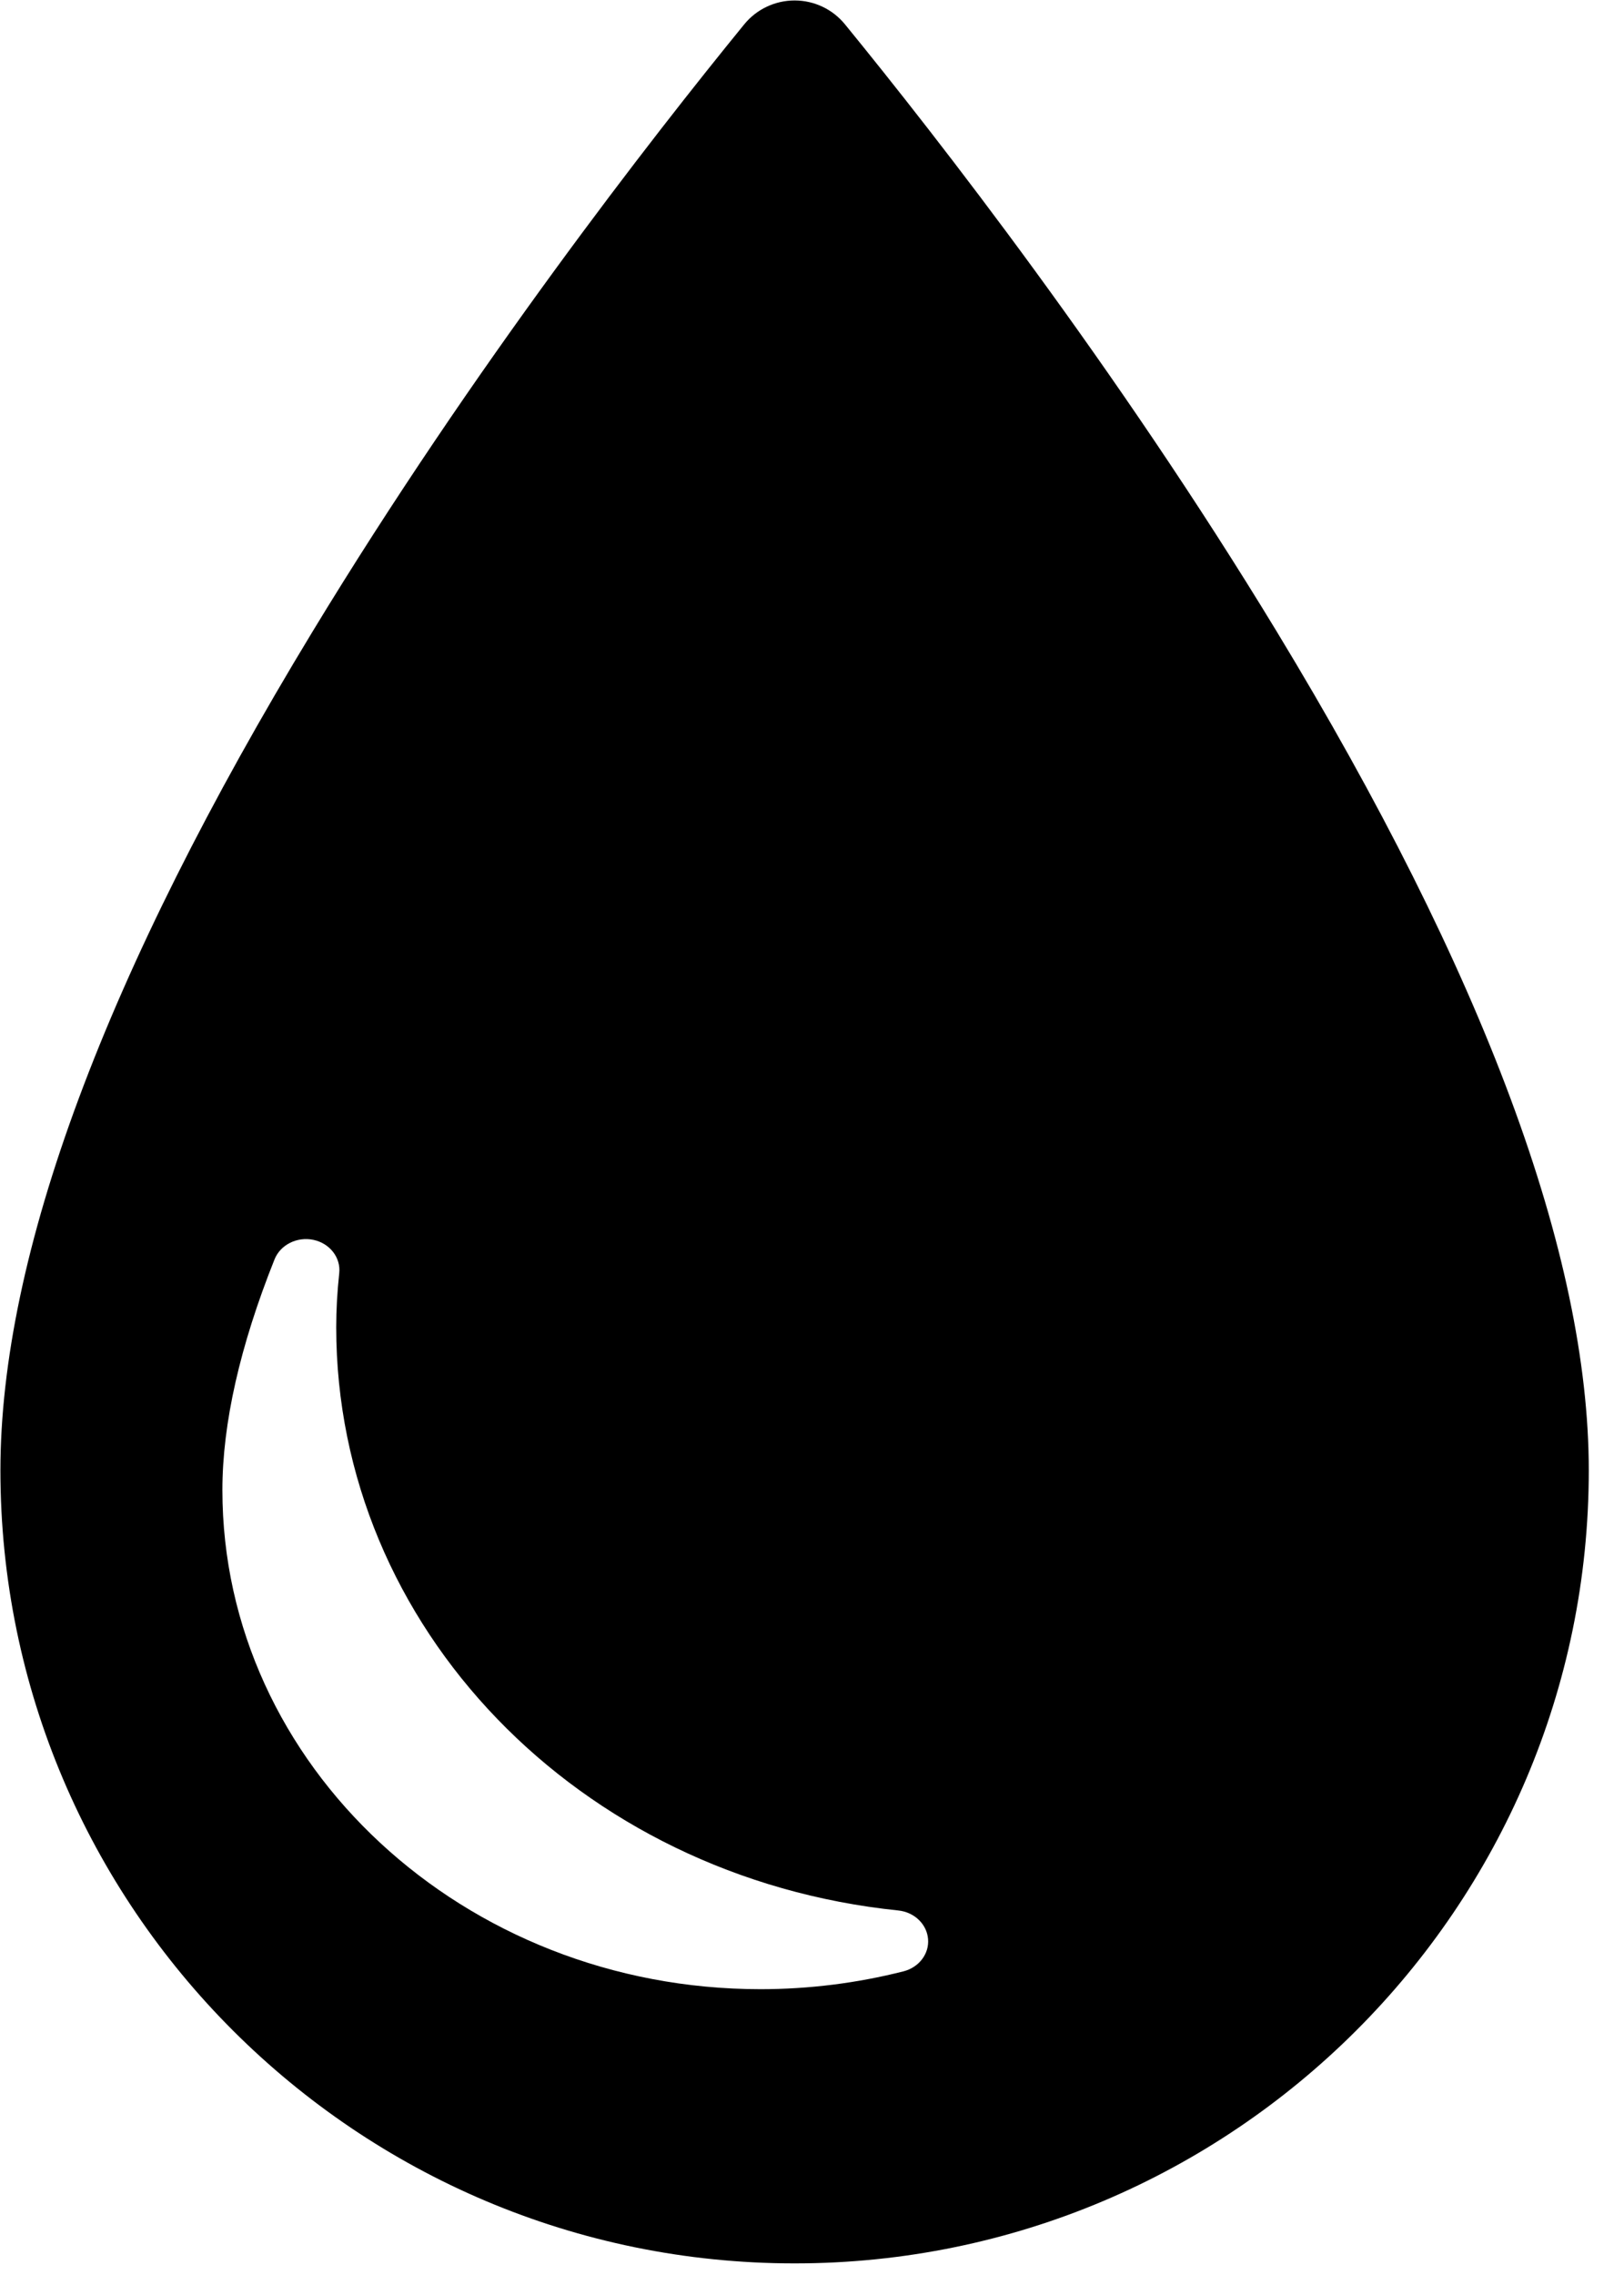 <?xml version="1.0" encoding="UTF-8" standalone="no"?>
<svg width="35px" height="49px" viewBox="0 0 35 49" version="1.1" xmlns="http://www.w3.org/2000/svg" xmlns:xlink="http://www.w3.org/1999/xlink" xmlns:sketch="http://www.bohemiancoding.com/sketch/ns">
    <!-- Generator: Sketch 3.4 (15575) - http://www.bohemiancoding.com/sketch -->
    <title>Untitled</title>
    <desc>Created with Sketch.</desc>
    <defs></defs>
    <g id="Page-1" stroke="none" stroke-width="1" fill="none" fill-rule="evenodd" sketch:type="MSPage">
        <path d="M27.515,13.601 C24.052,7.898 20.2,2.96 18.212,0.526 C17.946,0.199 17.547,0.01 17.125,0.01 C16.704,0.01 16.304,0.199 16.038,0.526 C14.05,2.962 10.198,7.901 6.735,13.605 C2.272,20.957 0.009,27.035 0.009,31.67 C0.009,41.088 7.687,48.75 17.125,48.75 C26.562,48.75 34.241,41.088 34.241,31.67 C34.241,27.031 31.978,20.953 27.515,13.601 L27.515,13.601 Z M19.474,42.459 C18.474,42.713 17.437,42.844 16.39,42.844 C9.995,42.844 4.793,38.021 4.793,32.094 C4.793,30.662 5.171,28.99 5.917,27.124 C6.044,26.809 6.403,26.63 6.757,26.705 C7.11,26.781 7.348,27.089 7.311,27.424 C7.268,27.824 7.246,28.215 7.246,28.585 C7.246,35.036 12.454,40.438 19.362,41.149 C19.705,41.185 19.974,41.442 20.001,41.762 C20.029,42.081 19.807,42.373 19.474,42.459 L19.474,42.459 Z" id="Shape" fill="#000000" sketch:type="MSShapeGroup"></path>
    </g>
</svg>